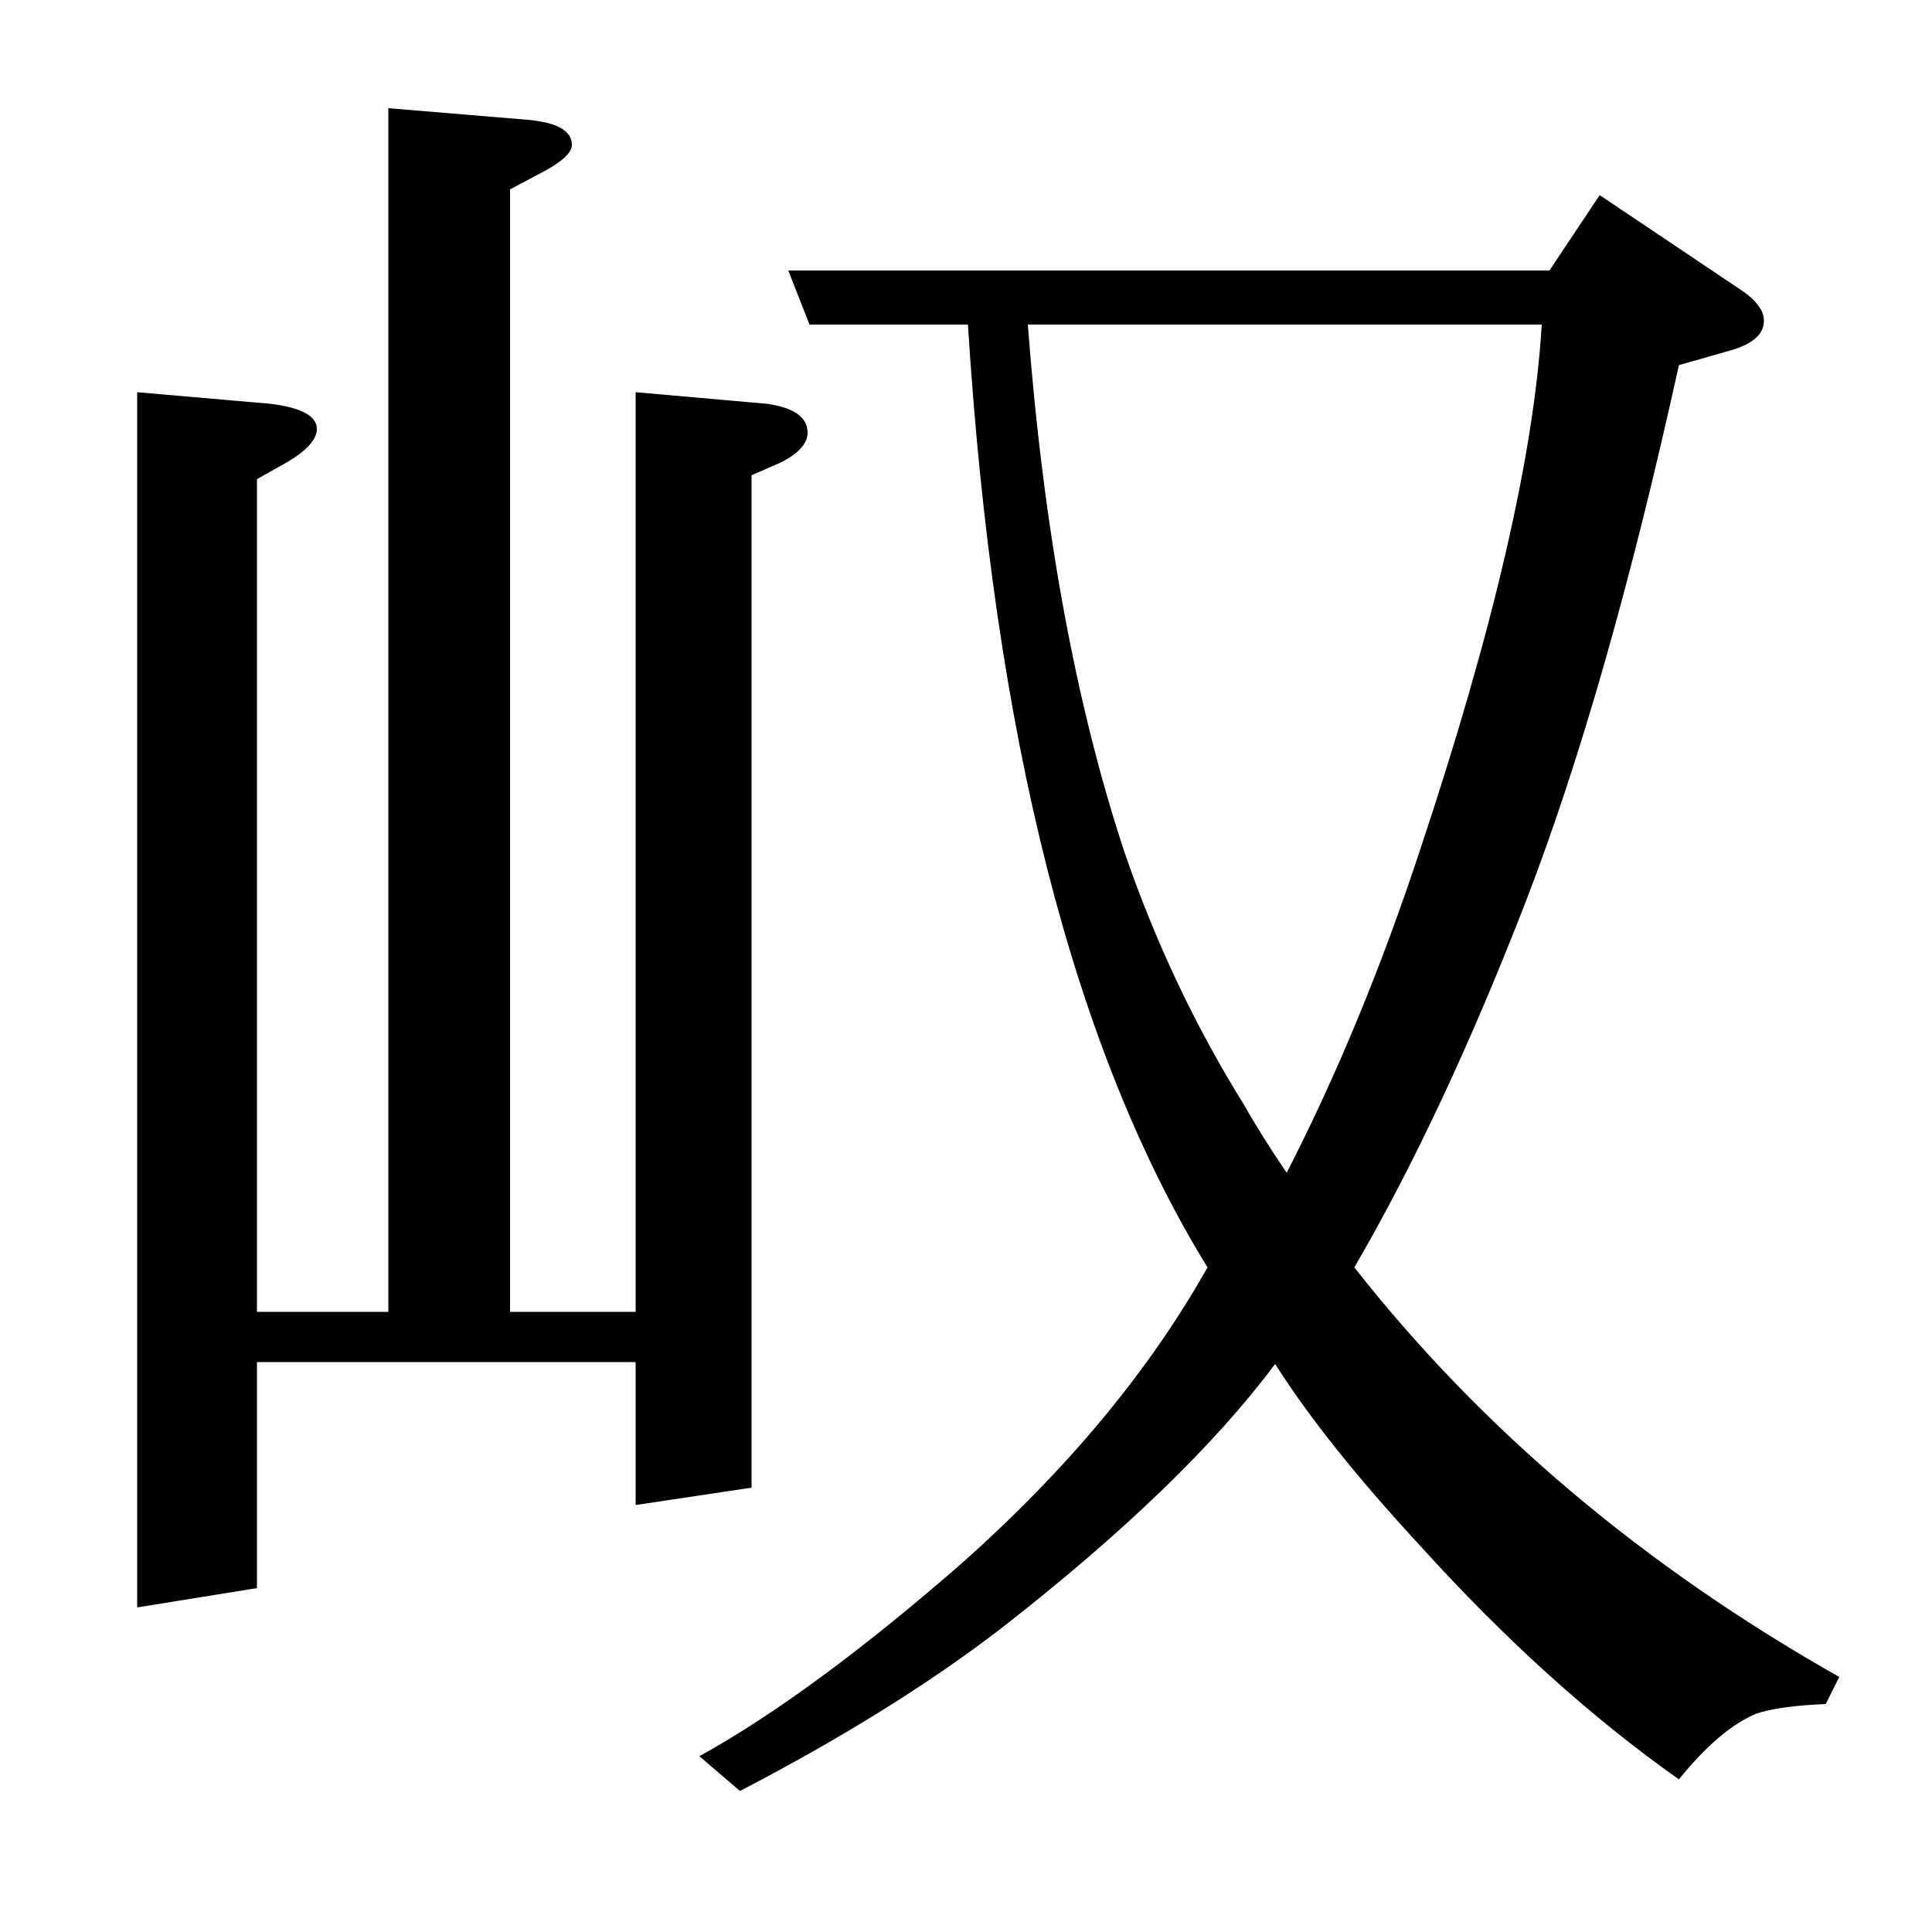 <?xml version="1.0" standalone="no"?>
<!DOCTYPE svg PUBLIC "-//W3C//DTD SVG 1.1//EN" "http://www.w3.org/Graphics/SVG/1.1/DTD/svg11.dtd" >
<svg xmlns="http://www.w3.org/2000/svg" xmlns:xlink="http://www.w3.org/1999/xlink" version="1.1" viewBox="0 -120 1000 1000">
  <g transform="matrix(1 0 0 -1 0 880)">
   <path fill="currentColor"
d="M362 91q58 32 136 100q82 73 127 153q-104 169 -124 488h-82l-11 28h394l26 39l73 -49q12 -8 12 -16q0 -10 -16 -15l-28 -8q-37 -168 -79 -277q-43 -111 -89 -190q99 -126 251 -212l-7 -14q-24 -1 -36 -5q-19 -8 -40 -34q-68 48 -134 121q-49 53 -75 94
q-47 -63 -142 -137q-56 -43 -135 -84zM532 832q12 -158 50 -273q24 -70 62 -131q9 -16 22 -35q39 76 69 167q57 171 63 272h-266zM71 168v629l69 -6q24 -3 24 -13q0 -8 -15 -17l-16 -9v-431h68v623l72 -6q23 -2 23 -13q0 -6 -15 -14l-17 -9v-581h65v476l68 -6q21 -3 21 -15
q0 -8 -13 -15l-16 -7v-524l-60 -9v74h-196v-117z" />
  </g>

</svg>
